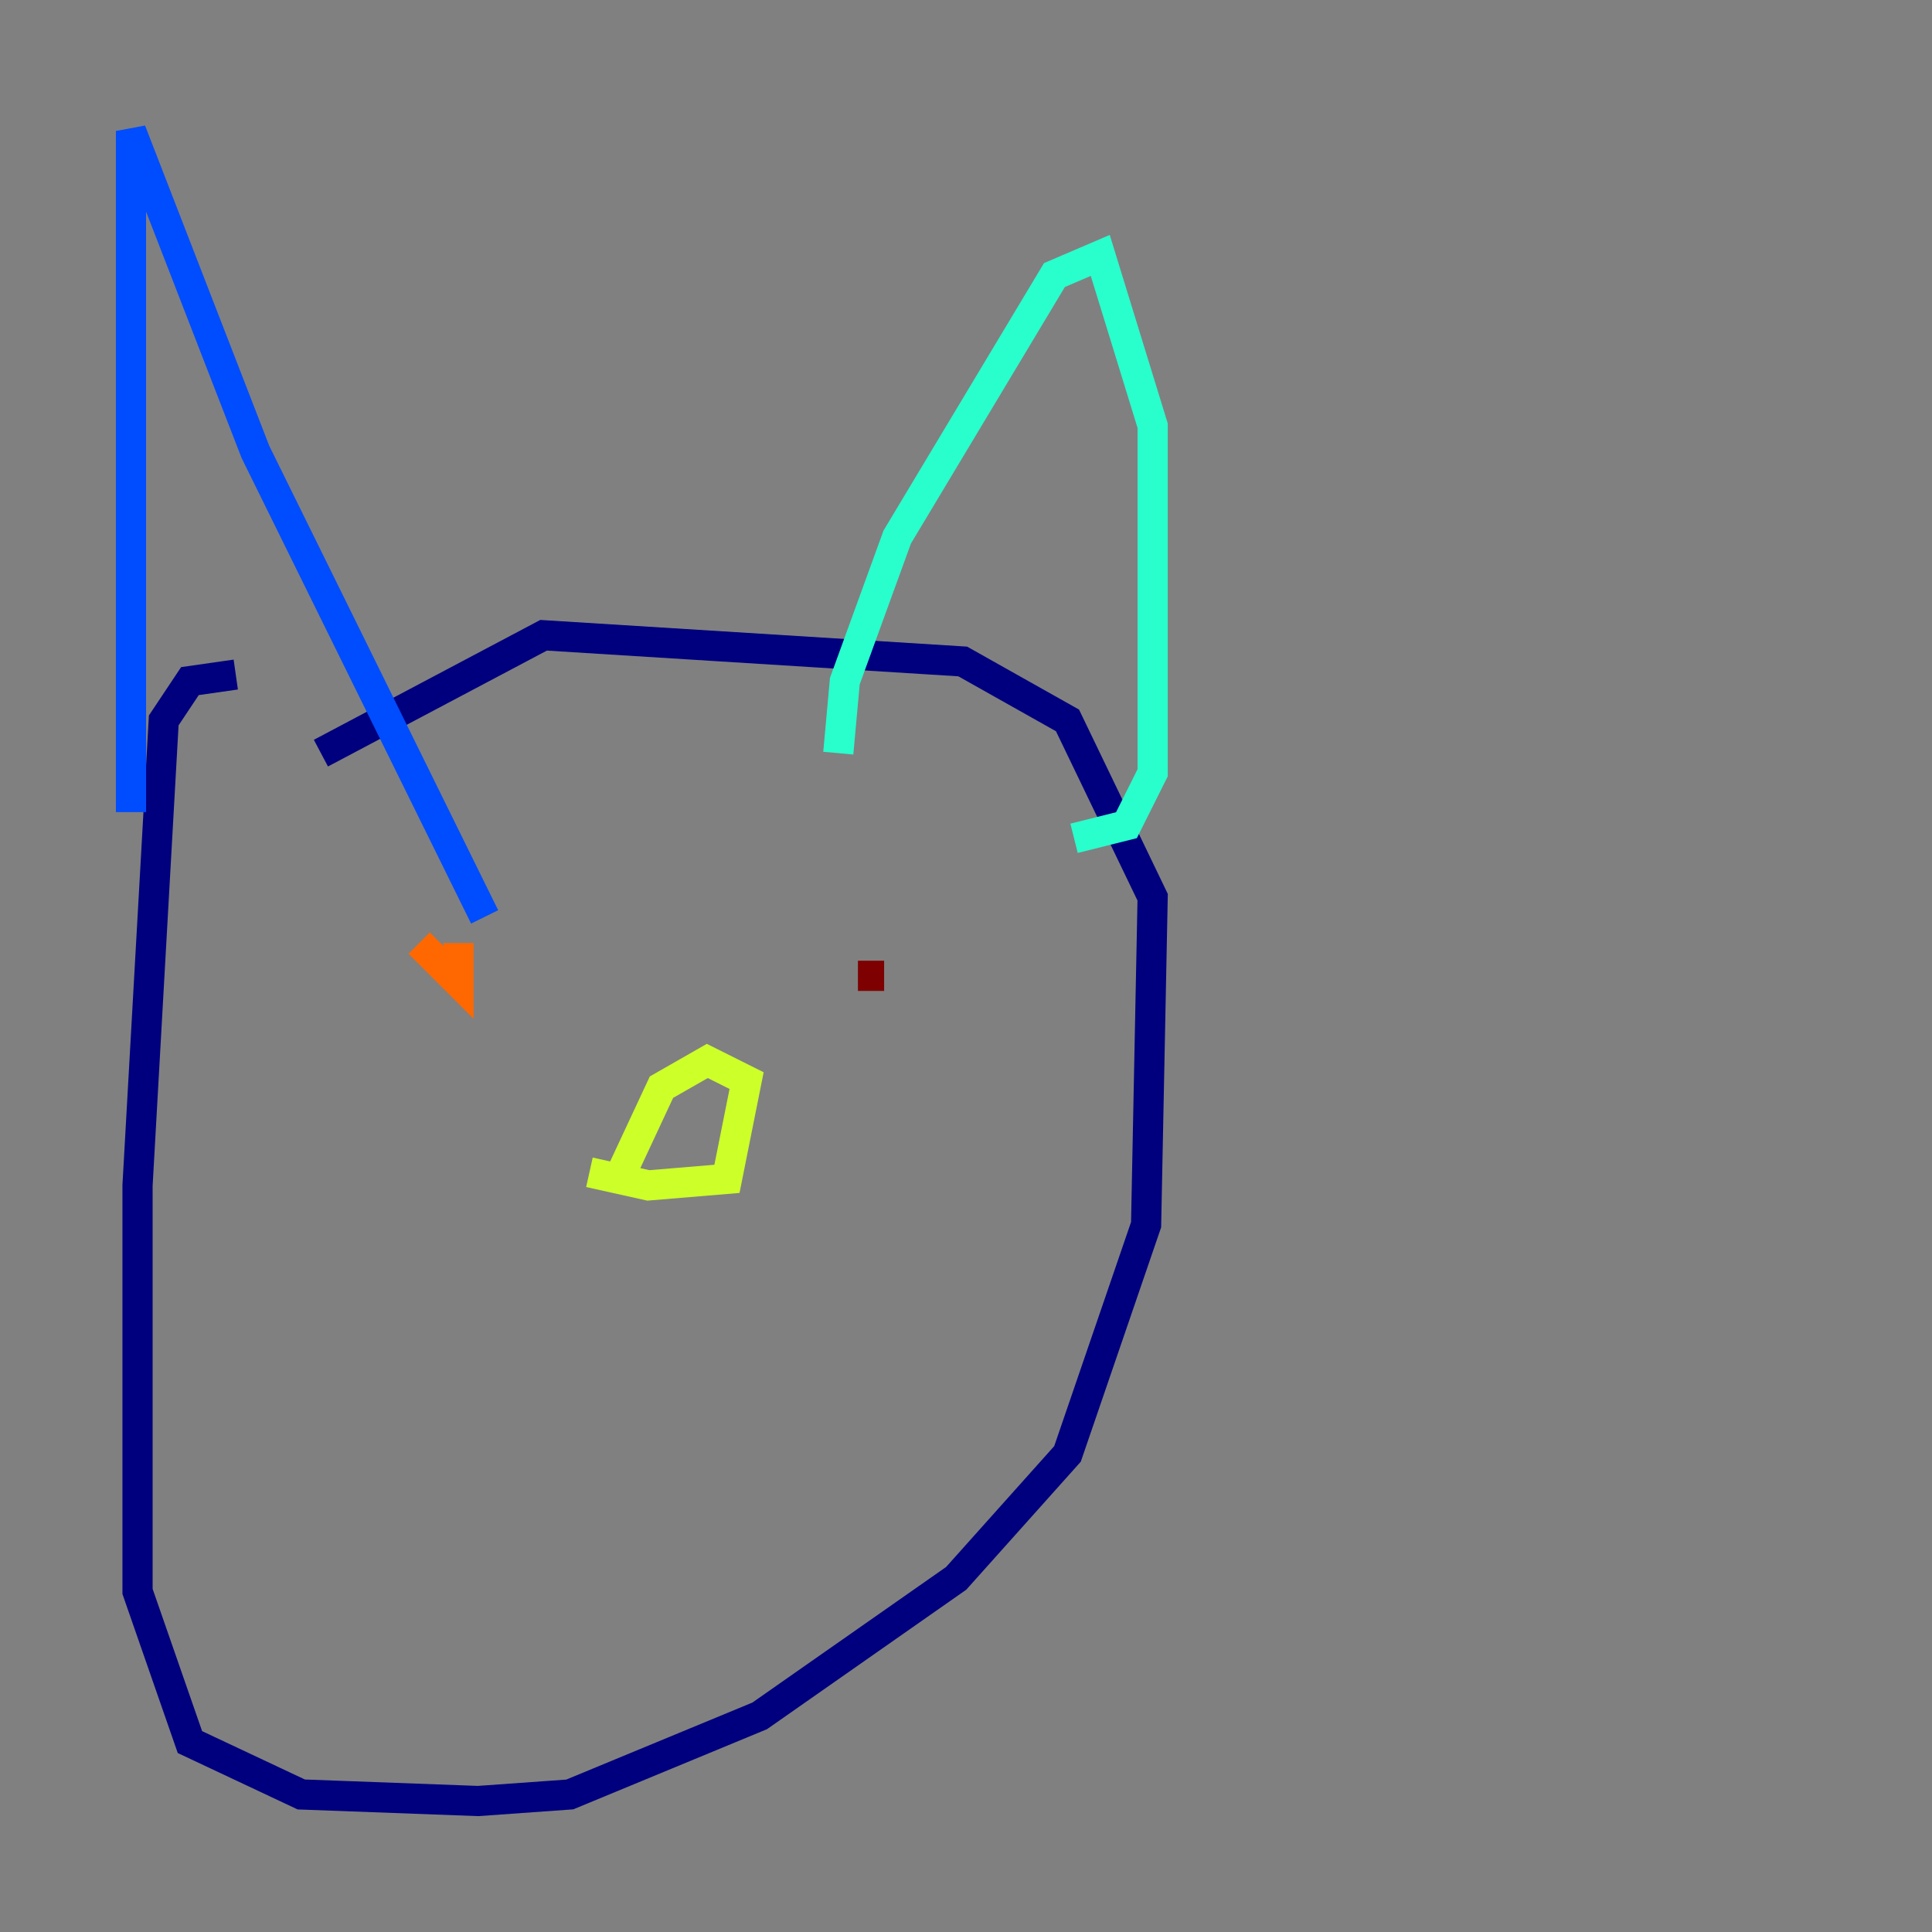 <?xml version="1.0" encoding="utf-8" ?>
<svg baseProfile="tiny" height="128" version="1.2" viewBox="0,0,128,128" width="128" xmlns="http://www.w3.org/2000/svg" xmlns:ev="http://www.w3.org/2001/xml-events" xmlns:xlink="http://www.w3.org/1999/xlink"><rect x="0" y="0" width="128" height="128" fill="#808080" stroke="none"/><defs /><polyline fill="none" points="15.62,44.691 12.583,45.125 10.848,47.729 9.112,78.536 9.112,105.437 12.583,115.417 19.959,118.888 31.675,119.322 37.749,118.888 50.332,113.681 63.349,104.57 70.725,96.325 75.932,81.139 76.366,59.444 70.725,47.729 63.783,43.824 36.014,42.088 21.261,49.898" stroke="#00007f" stroke-width="2" /><polyline fill="none" points="8.678,53.803 8.678,8.678 16.922,29.939 32.108,60.746" stroke="#004cff" stroke-width="2" /><polyline fill="none" points="55.539,49.898 55.973,45.125 59.444,35.58 69.858,18.224 72.895,16.922 76.366,28.203 76.366,51.2 74.63,54.671 71.159,55.539" stroke="#29ffcd" stroke-width="2" /><polyline fill="none" points="39.051,77.668 42.956,78.536 48.163,78.102 49.464,71.593 46.861,70.291 43.824,72.027 40.786,78.536" stroke="#cdff29" stroke-width="2" /><polyline fill="none" points="30.373,62.481 30.373,65.085 27.77,62.481" stroke="#ff6700" stroke-width="2" /><polyline fill="none" points="56.841,64.651 58.576,64.651" stroke="#7f0000" stroke-width="2" /></svg>